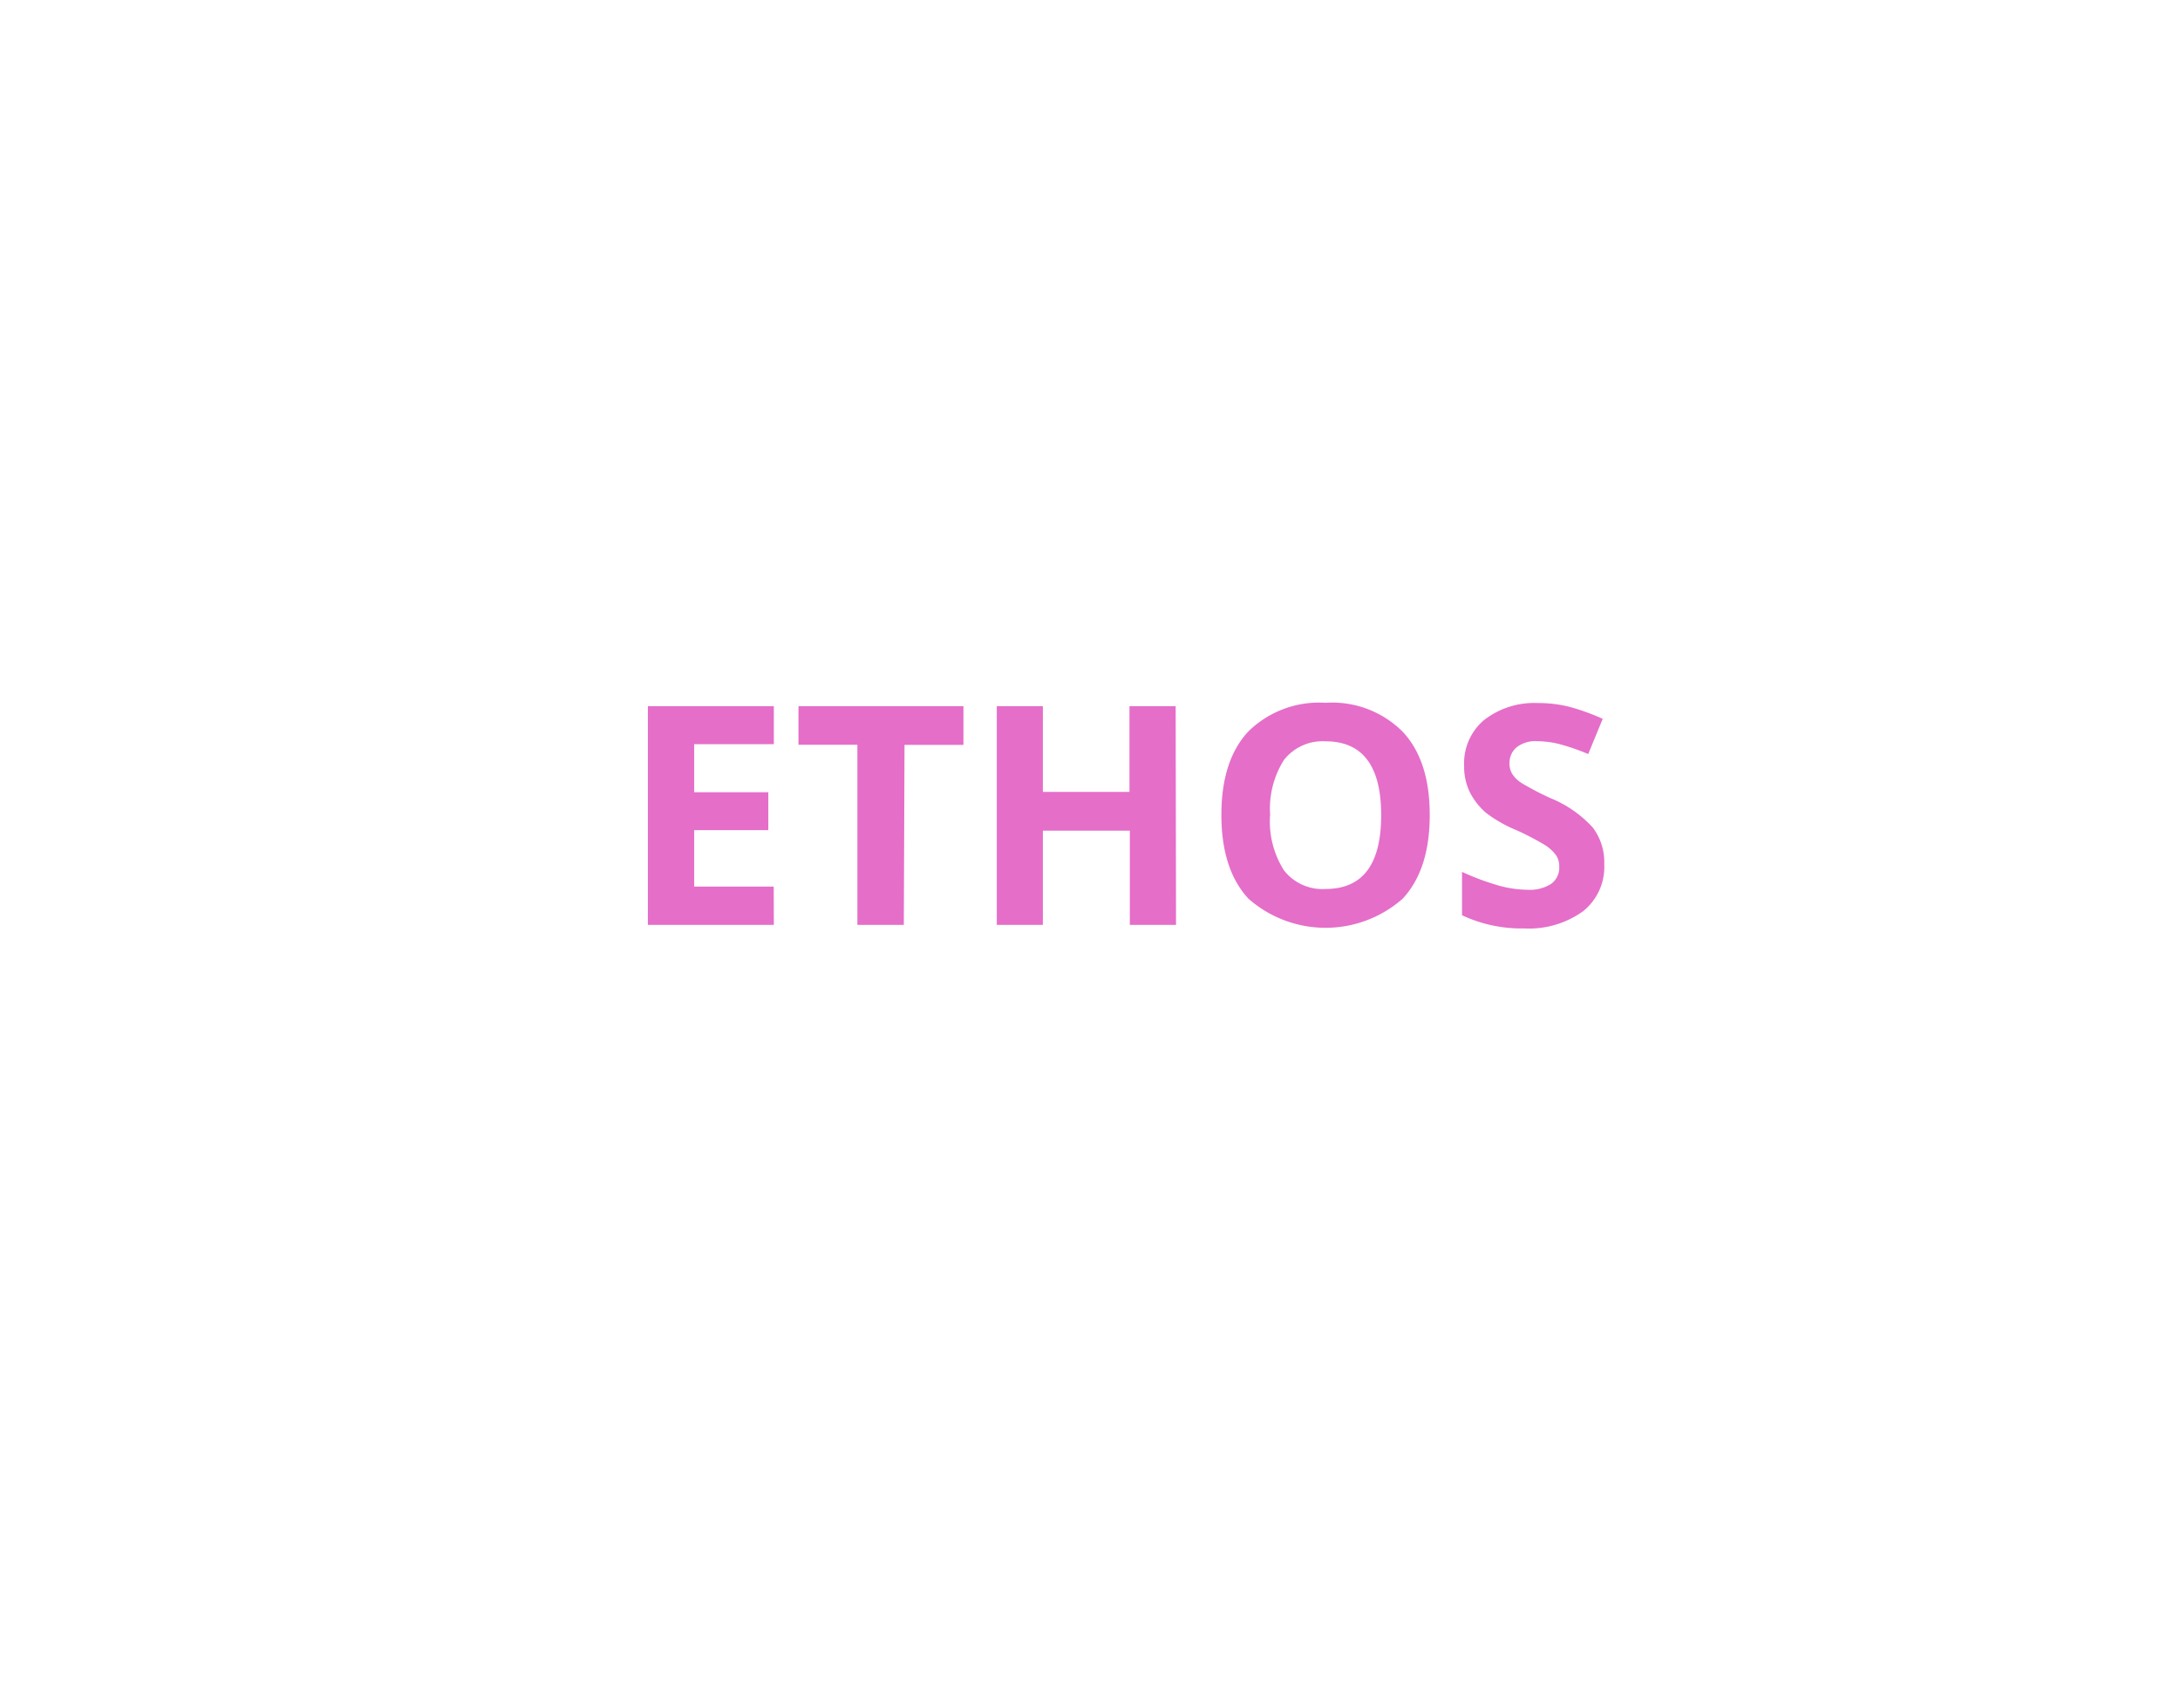 <svg xmlns="http://www.w3.org/2000/svg" viewBox="0 0 185 145"><defs><style>.cls-1{fill:#fff;}.cls-2{fill:#e56ec9;}</style></defs><title>appel2</title><g id="BG"><rect class="cls-1" width="185" height="145"/></g><g id="DEBAT"><g id="appelformer"><path class="cls-2" d="M66.17,78.5H55.48V59.94H66.17v3.22H59.41v4.08H65.7v3.22H59.41v4.79h6.75Z" transform="translate(-0.5 0)"/><path class="cls-2" d="M77.2,78.5H73.26V63.21h-5V59.94h14v3.28h-5Z" transform="translate(-0.5 0)"/><path class="cls-2" d="M100.3,78.5H96.38v-8H89v8H85.09V59.94H89v7.27h7.35V59.94h3.92Z" transform="translate(-0.5 0)"/><path class="cls-2" d="M121.83,69.19q0,4.61-2.29,7.08a9.9,9.9,0,0,1-13.1,0q-2.29-2.48-2.29-7.11t2.29-7.08A8.57,8.57,0,0,1,113,59.65a8.45,8.45,0,0,1,6.54,2.46Q121.84,64.57,121.83,69.19Zm-13.55,0a7.75,7.75,0,0,0,1.18,4.68A4.13,4.13,0,0,0,113,75.45q4.71,0,4.71-6.26T113,62.92a4.16,4.16,0,0,0-3.54,1.58A7.72,7.72,0,0,0,108.29,69.19Z" transform="translate(-0.5 0)"/><path class="cls-2" d="M136.64,73.35a4.8,4.8,0,0,1-1.81,4,7.86,7.86,0,0,1-5,1.45,11.82,11.82,0,0,1-5.26-1.12V74a21.68,21.68,0,0,0,3.18,1.18,9.42,9.42,0,0,0,2.38.34,3.38,3.38,0,0,0,2-.5,1.69,1.69,0,0,0,.69-1.47,1.63,1.63,0,0,0-.3-1,3.39,3.39,0,0,0-.9-.82,23,23,0,0,0-2.41-1.26A11.42,11.42,0,0,1,126.62,69a5.76,5.76,0,0,1-1.36-1.71,4.89,4.89,0,0,1-.51-2.29,4.8,4.8,0,0,1,1.67-3.87A6.94,6.94,0,0,1,131,59.67a10.91,10.91,0,0,1,2.76.34,19,19,0,0,1,2.75,1L135.28,64a18.51,18.51,0,0,0-2.46-.85,7.91,7.91,0,0,0-1.91-.24,2.53,2.53,0,0,0-1.71.52,1.72,1.72,0,0,0-.6,1.36,1.68,1.68,0,0,0,.24.91,2.65,2.65,0,0,0,.77.75,23.72,23.72,0,0,0,2.49,1.3,9.93,9.93,0,0,1,3.57,2.49A4.87,4.87,0,0,1,136.64,73.35Z" transform="translate(-0.5 0)"/></g></g></svg>